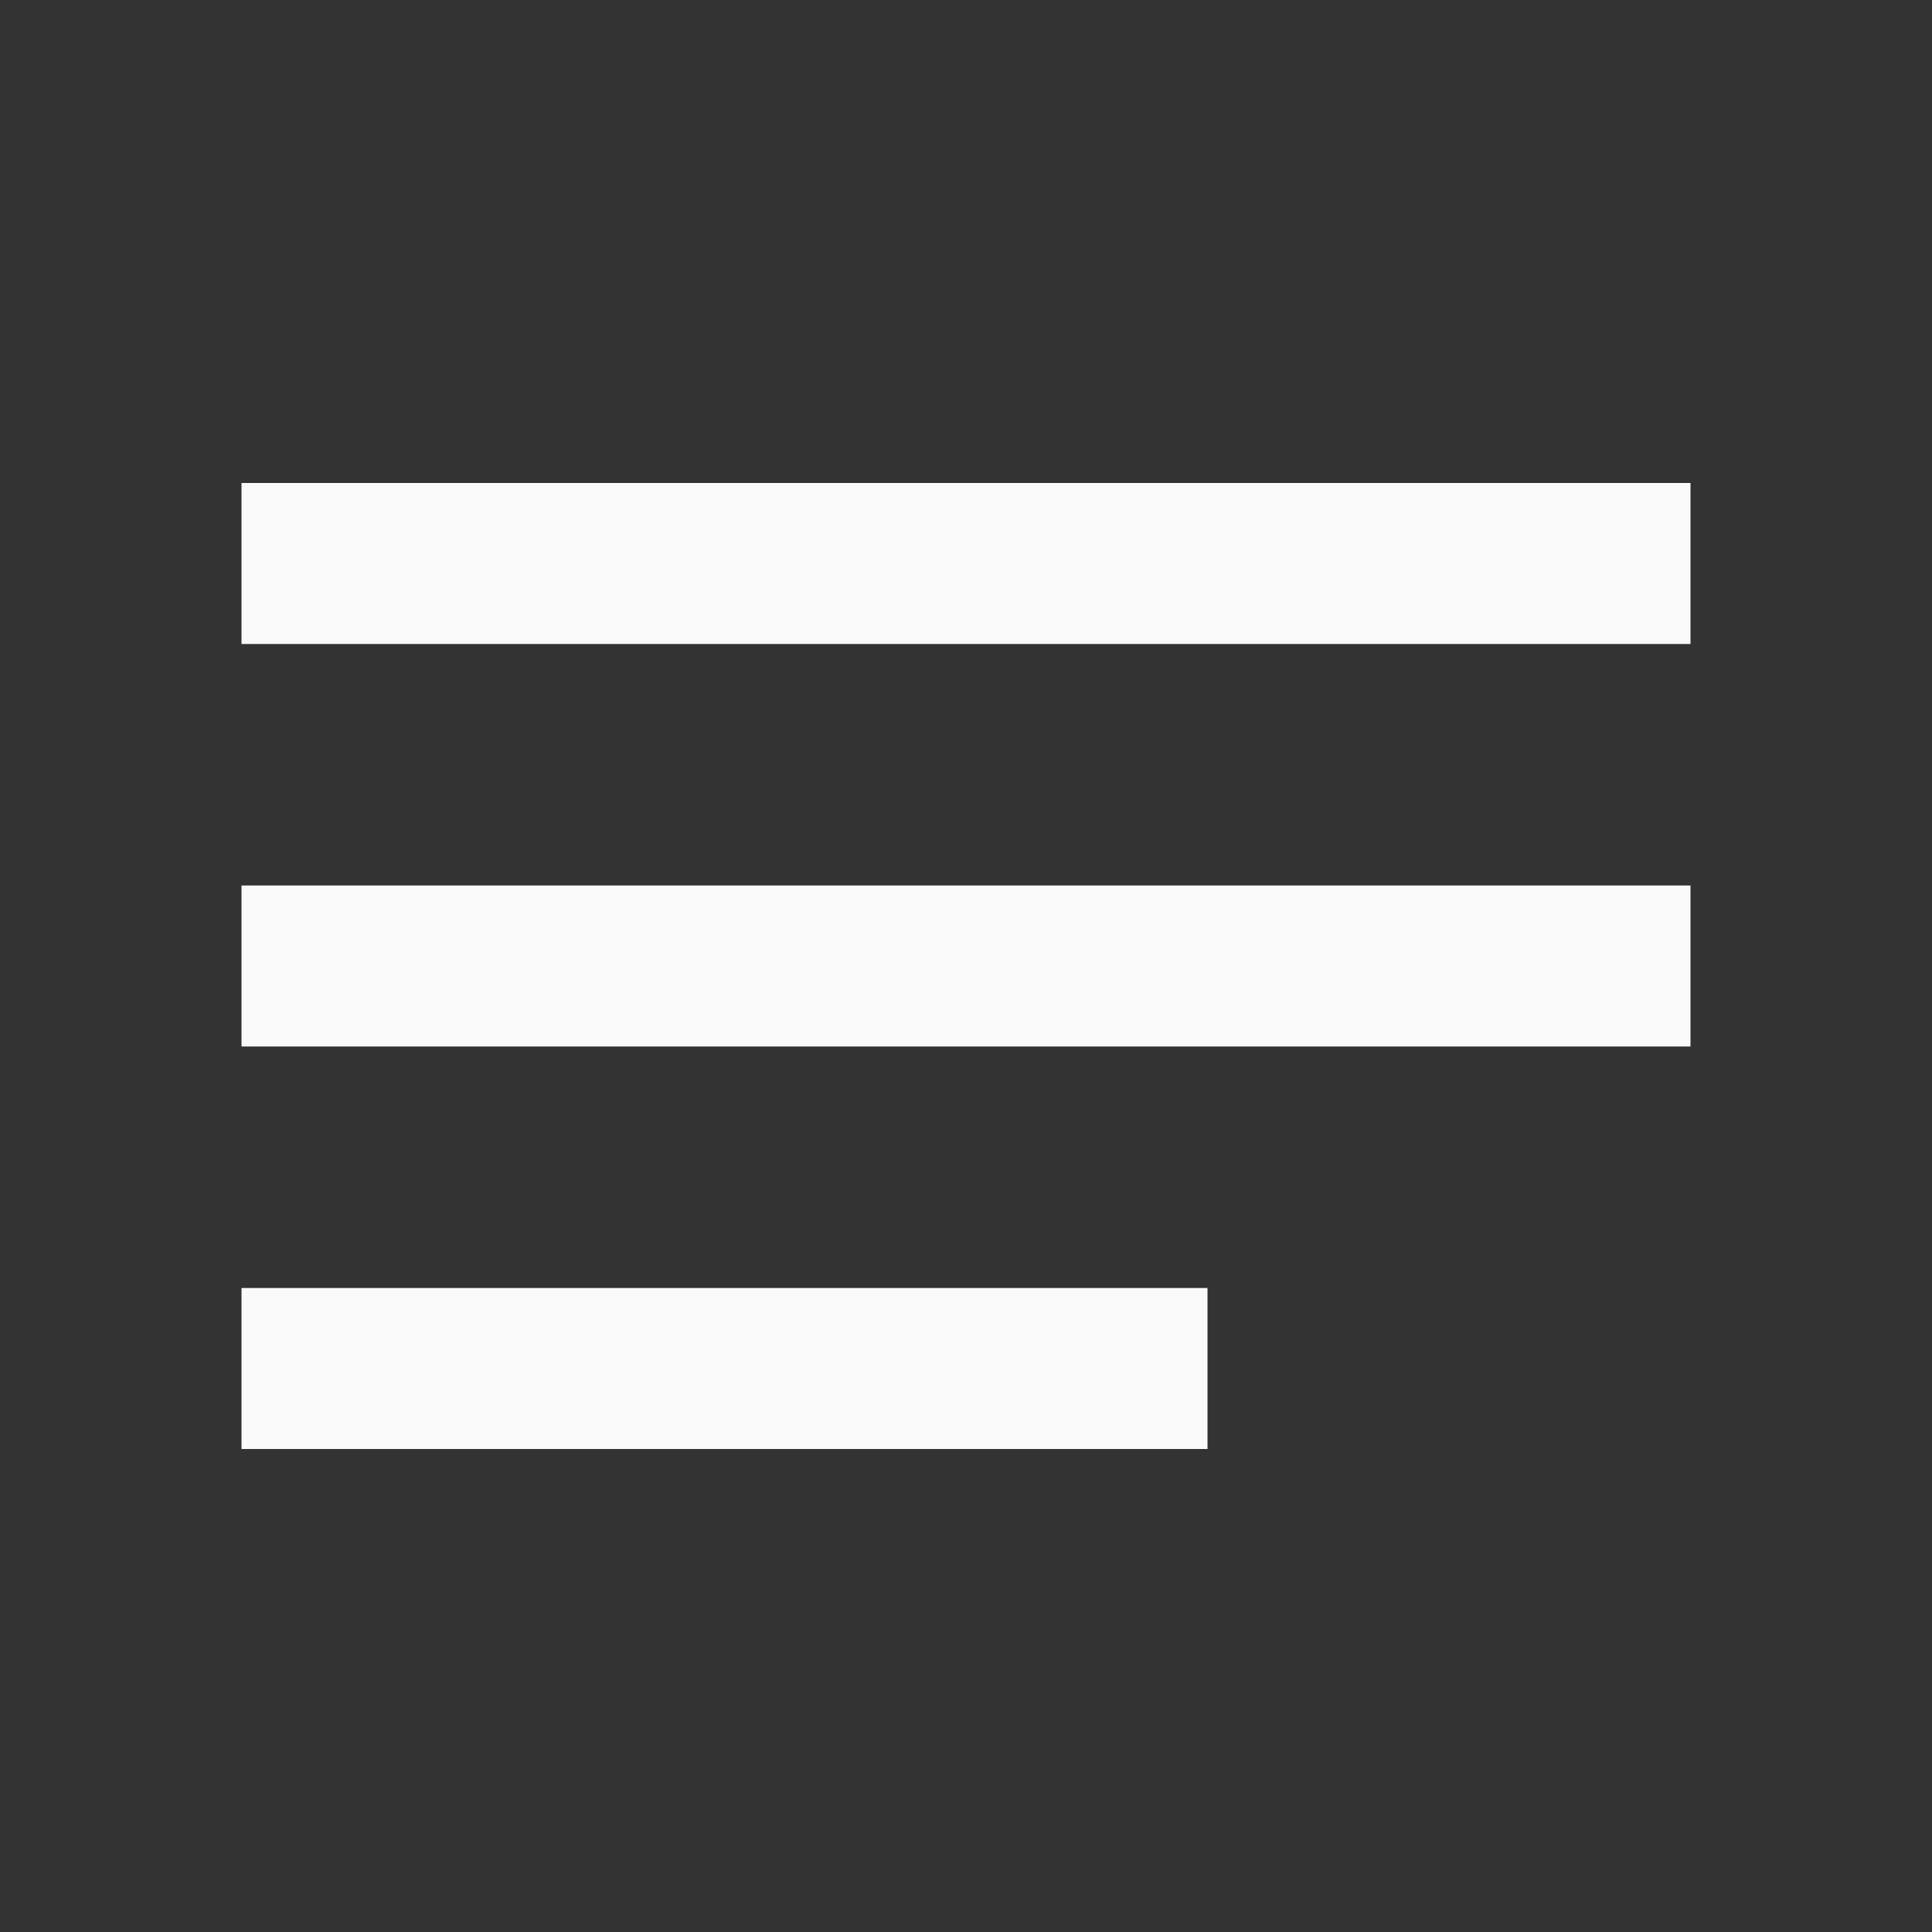 <svg xmlns="http://www.w3.org/2000/svg" xmlns:xlink="http://www.w3.org/1999/xlink" width="24" height="24" viewBox="0 0 24 24">
  <rect x="0" y="0" width="24" height="24" fill="#333333" stroke="none"/>
  <defs>
    <clipPath id="clip-path">
      <rect width="24" height="24" fill="none"/>
    </clipPath>
  </defs>
  <g id="baseline-notes-24px" clip-path="url(#clip-path)">
    <path id="Path_20414" data-name="Path 20414" d="M3,18H15V16H3ZM3,6V8H21V6Zm0,7H21V11H3Z" fill="#fafafa"/>
    <path id="Path_20415" data-name="Path 20415" d="M0,0H24V24H0Z" fill="none"/>
  </g>
</svg>
